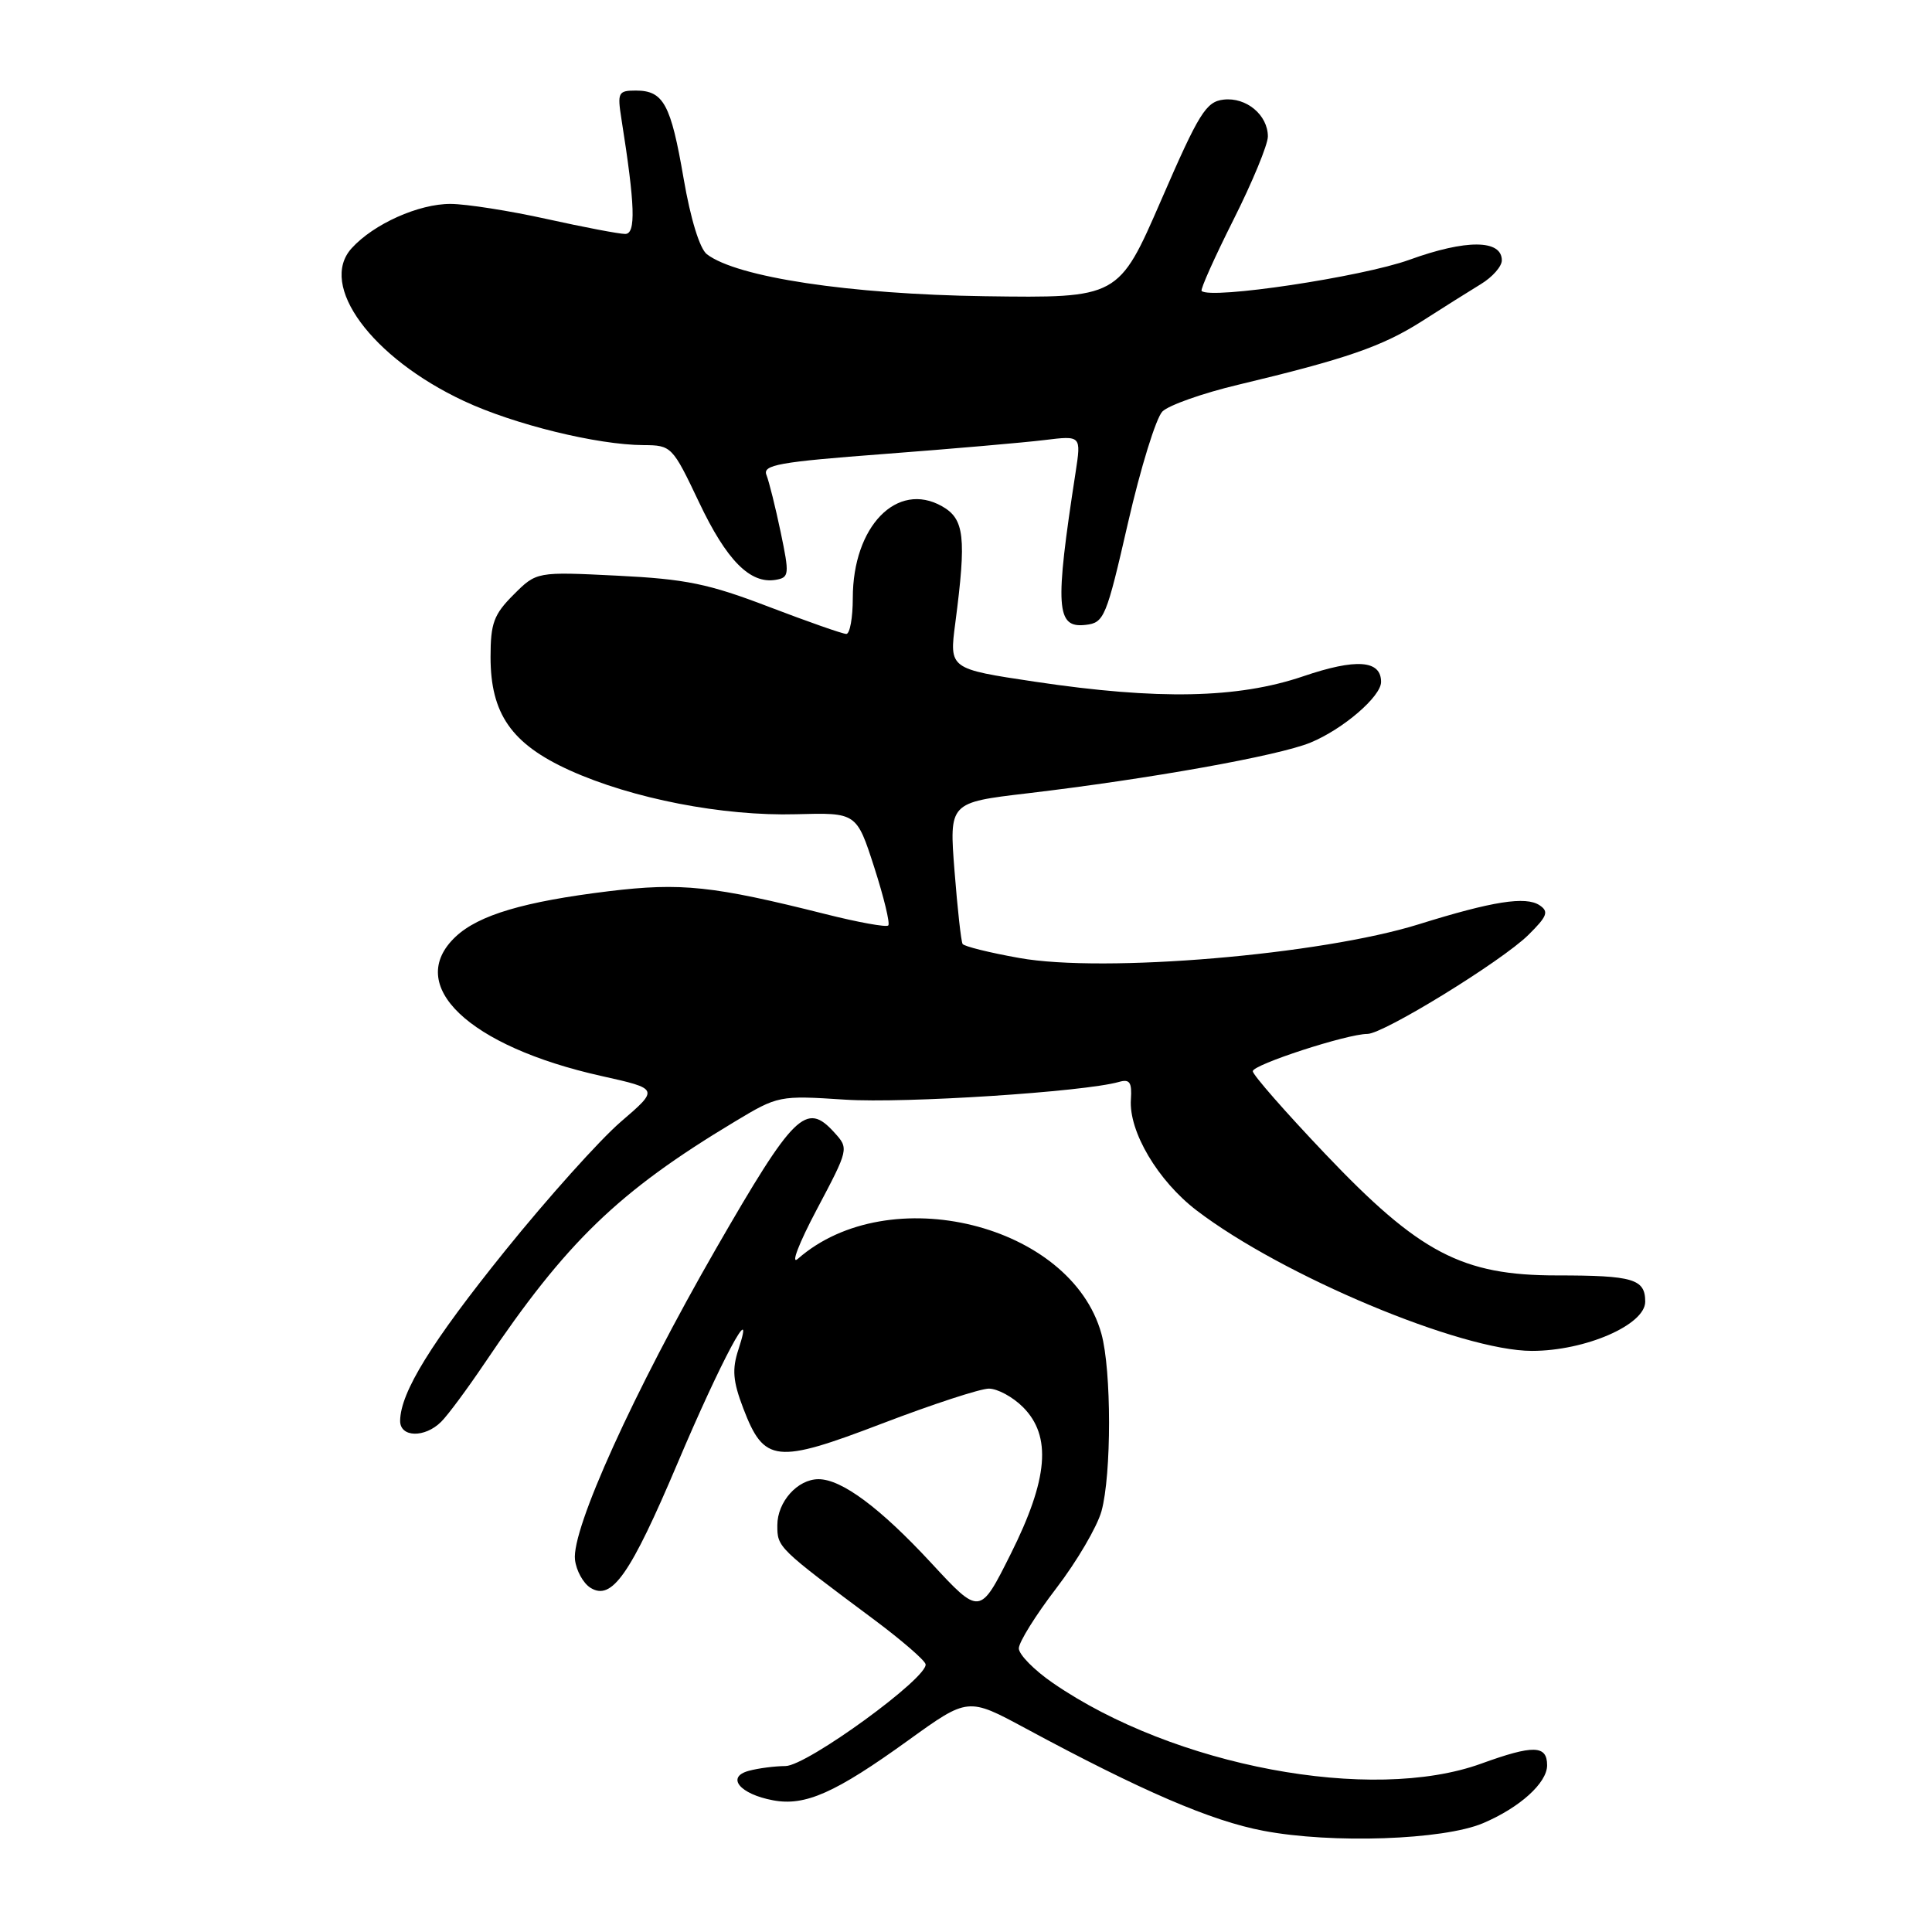 <?xml version="1.0" encoding="UTF-8" standalone="no"?>
<!DOCTYPE svg PUBLIC "-//W3C//DTD SVG 1.1//EN" "http://www.w3.org/Graphics/SVG/1.1/DTD/svg11.dtd" >
<svg xmlns="http://www.w3.org/2000/svg" xmlns:xlink="http://www.w3.org/1999/xlink" version="1.1" viewBox="0 0 256 256">
 <g >
 <path fill="currentColor"
d=" M 196.49 241.59 C 201.36 239.53 205.00 236.25 205.00 233.91 C 205.00 231.23 203.19 231.18 196.27 233.69 C 181.74 238.96 155.54 234.04 139.52 223.01 C 137.03 221.30 135.00 219.23 135.00 218.42 C 135.00 217.60 137.23 214.02 139.95 210.47 C 142.68 206.91 145.37 202.32 145.95 200.25 C 147.29 195.41 147.29 181.58 145.94 176.72 C 141.90 162.18 117.77 156.23 105.72 166.80 C 104.74 167.66 105.85 164.75 108.22 160.28 C 112.48 152.23 112.49 152.19 110.55 150.06 C 106.82 145.93 105.21 147.51 94.85 165.50 C 83.99 184.38 75.70 202.65 76.19 206.68 C 76.36 208.12 77.28 209.79 78.24 210.39 C 81.07 212.16 83.52 208.65 89.78 193.88 C 95.52 180.32 100.22 171.53 97.85 178.80 C 96.98 181.44 97.11 183.01 98.49 186.62 C 101.25 193.84 102.81 194.01 116.90 188.62 C 123.54 186.08 129.90 184.00 131.03 184.00 C 132.17 184.00 134.20 185.10 135.55 186.45 C 139.38 190.29 138.90 195.97 133.92 205.92 C 129.84 214.07 129.84 214.07 123.38 207.09 C 116.63 199.80 111.52 196.00 108.46 196.00 C 105.68 196.00 103.00 199.00 103.00 202.11 C 103.00 205.05 103.02 205.07 115.94 214.70 C 119.47 217.34 122.49 219.95 122.64 220.50 C 123.11 222.21 106.92 234.00 104.08 234.01 C 102.66 234.02 100.48 234.30 99.23 234.64 C 96.16 235.46 98.02 237.73 102.44 238.55 C 106.69 239.35 110.68 237.58 120.38 230.58 C 128.26 224.90 128.26 224.90 135.88 229.01 C 151.29 237.32 160.48 241.28 167.41 242.59 C 176.49 244.32 191.22 243.81 196.49 241.59 Z  M 58.46 188.39 C 59.35 187.51 61.93 184.02 64.21 180.64 C 75.05 164.54 81.91 157.91 97.33 148.64 C 103.10 145.17 103.23 145.14 111.99 145.71 C 119.87 146.22 143.65 144.68 148.27 143.36 C 149.70 142.95 150.00 143.41 149.85 145.68 C 149.55 149.93 153.43 156.47 158.56 160.39 C 169.93 169.07 193.64 179.00 202.99 179.00 C 210.06 179.00 218.00 175.55 218.00 172.48 C 218.00 169.47 216.41 169.00 206.31 169.00 C 193.74 169.00 188.09 166.04 175.60 152.90 C 170.32 147.35 166.00 142.42 166.00 141.94 C 166.00 141.07 178.50 137.00 181.19 137.00 C 183.32 137.00 198.96 127.38 202.50 123.90 C 205.03 121.40 205.26 120.79 204.00 119.95 C 202.16 118.73 197.78 119.42 188.00 122.47 C 175.02 126.52 146.28 128.95 135.07 126.94 C 131.13 126.24 127.75 125.40 127.55 125.08 C 127.35 124.76 126.87 120.41 126.48 115.42 C 125.77 106.34 125.77 106.34 136.13 105.12 C 152.28 103.21 169.40 100.15 173.64 98.40 C 177.95 96.63 183.00 92.29 183.00 90.36 C 183.00 87.46 179.70 87.22 172.66 89.62 C 164.02 92.55 153.47 92.77 137.14 90.33 C 125.78 88.63 125.78 88.63 126.58 82.57 C 128.07 71.14 127.80 68.77 124.82 67.08 C 118.86 63.71 113.00 69.74 113.00 79.25 C 113.00 81.86 112.61 84.00 112.14 84.00 C 111.66 84.00 107.05 82.38 101.89 80.41 C 93.90 77.35 90.90 76.73 81.80 76.28 C 71.10 75.75 71.10 75.75 68.05 78.80 C 65.43 81.42 65.00 82.58 65.00 87.06 C 65.00 94.59 67.78 98.57 75.46 102.06 C 83.78 105.83 95.79 108.16 105.49 107.89 C 113.50 107.67 113.50 107.67 115.84 114.92 C 117.12 118.90 117.96 122.37 117.70 122.63 C 117.44 122.89 113.69 122.21 109.37 121.12 C 94.50 117.38 90.25 116.93 80.68 118.09 C 69.45 119.46 63.44 121.24 60.38 124.11 C 53.55 130.53 62.06 138.65 79.71 142.58 C 87.34 144.28 87.34 144.28 82.24 148.66 C 79.44 151.08 72.55 158.76 66.93 165.73 C 57.15 177.87 53.07 184.48 53.02 188.25 C 52.99 190.48 56.29 190.56 58.46 188.39 Z  M 149.47 69.26 C 151.14 61.98 153.19 55.35 154.03 54.52 C 154.87 53.69 159.37 52.10 164.03 50.99 C 178.41 47.55 183.16 45.91 188.43 42.55 C 191.22 40.76 194.74 38.55 196.25 37.63 C 197.76 36.71 199.00 35.30 199.00 34.50 C 199.00 31.73 194.26 31.70 186.76 34.42 C 180.48 36.69 160.37 39.71 159.22 38.55 C 159.03 38.36 160.93 34.12 163.44 29.12 C 165.95 24.13 168.00 19.16 168.00 18.09 C 168.00 15.24 165.14 12.85 162.13 13.20 C 159.81 13.47 158.88 14.95 153.87 26.50 C 148.22 39.50 148.22 39.50 130.47 39.25 C 112.57 38.99 97.65 36.74 93.67 33.69 C 92.72 32.97 91.50 29.00 90.58 23.64 C 88.89 13.80 87.92 12.00 84.25 12.00 C 81.92 12.00 81.79 12.26 82.34 15.75 C 84.16 27.23 84.28 31.00 82.84 31.00 C 82.05 31.00 77.37 30.11 72.45 29.02 C 67.53 27.93 61.79 27.03 59.71 27.02 C 55.49 27.00 49.50 29.68 46.59 32.90 C 42.16 37.79 49.22 47.40 61.46 53.13 C 68.12 56.25 79.14 58.95 85.27 58.98 C 88.97 59.00 89.10 59.13 92.62 66.54 C 96.27 74.25 99.40 77.41 102.79 76.83 C 104.58 76.52 104.62 76.14 103.44 70.50 C 102.75 67.20 101.90 63.80 101.56 62.94 C 101.02 61.60 103.17 61.21 117.22 60.15 C 126.17 59.47 135.70 58.64 138.39 58.31 C 143.27 57.71 143.27 57.71 142.52 62.60 C 139.75 80.54 139.93 83.26 143.85 82.80 C 146.31 82.52 146.59 81.84 149.47 69.26 Z "/>
</g>
</svg>
